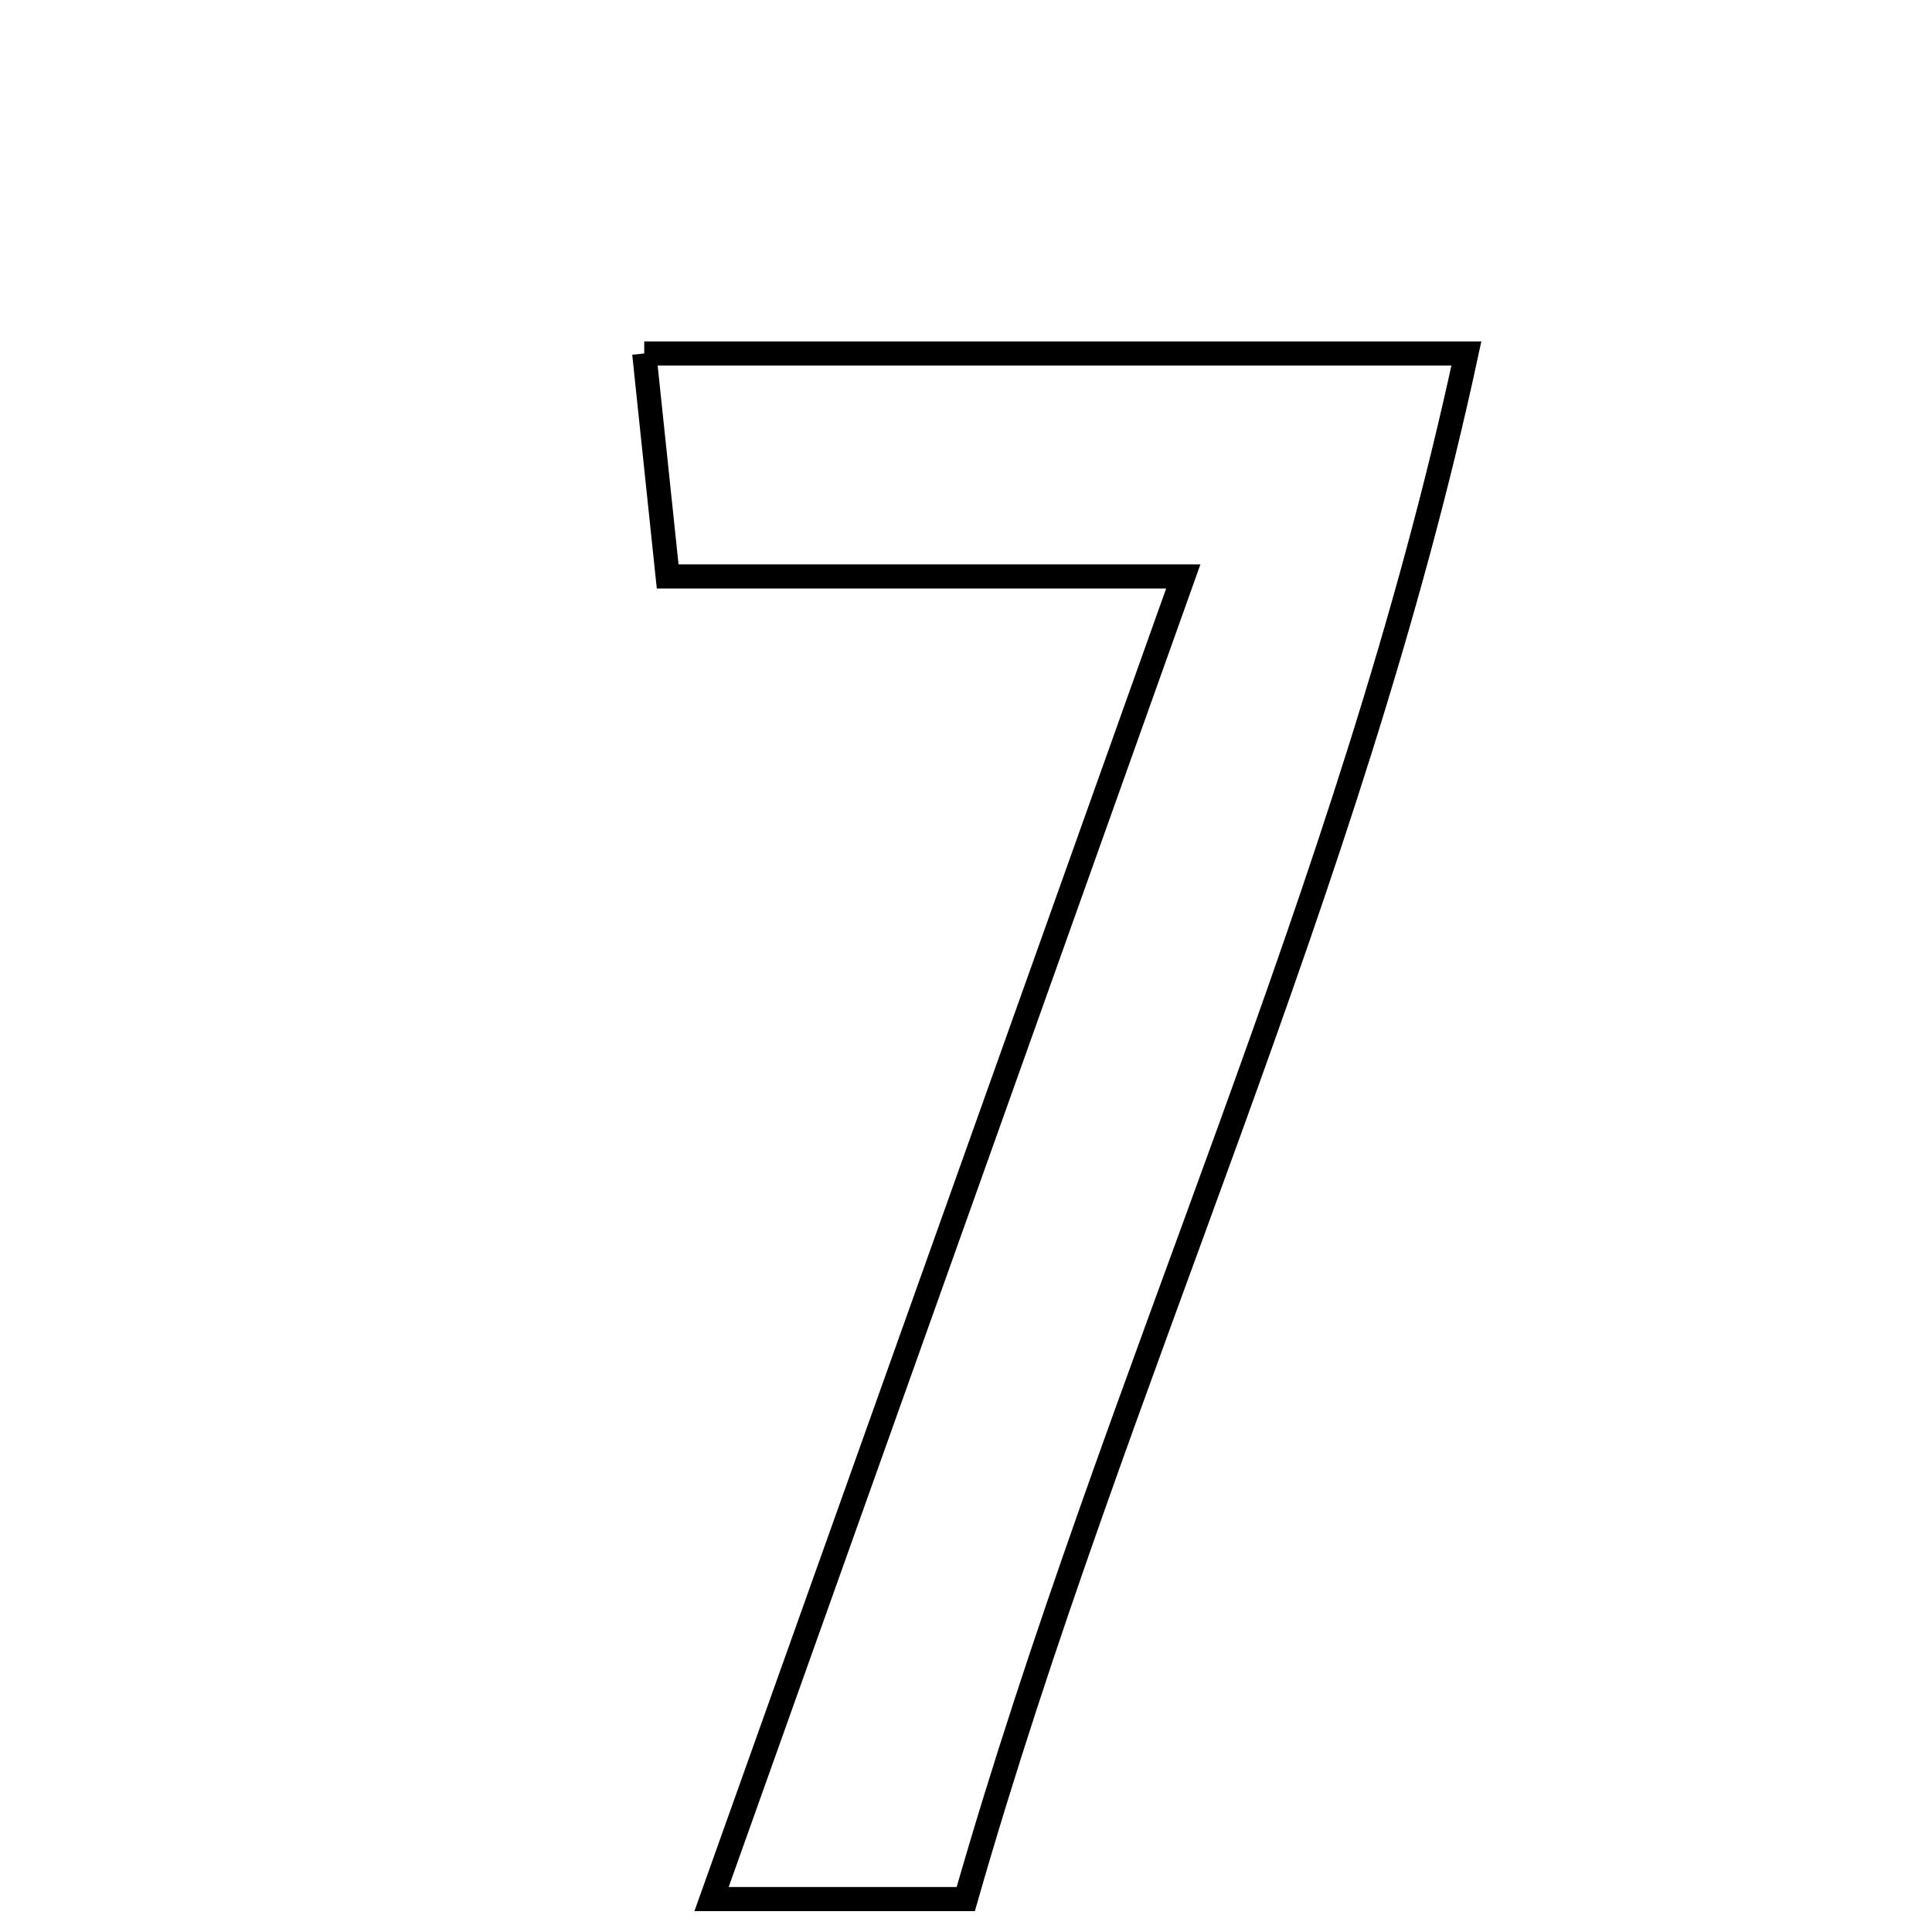<svg xmlns="http://www.w3.org/2000/svg" viewBox="0.0 0.0 24.0 24.0" height="200px" width="200px"><path fill="none" stroke="black" stroke-width=".3" stroke-opacity="1.0"  filling="0" d="M8.003 4.391 C11.346 4.391 14.536 4.391 18.216 4.391 C16.775 11.091 13.854 17.105 11.997 23.591 C10.954 23.591 10.028 23.591 8.839 23.591 C10.795 18.106 12.676 12.832 14.699 7.161 C12.457 7.161 10.468 7.161 8.294 7.161 C8.182 6.095 8.104 5.355 8.003 4.391"></path></svg>
